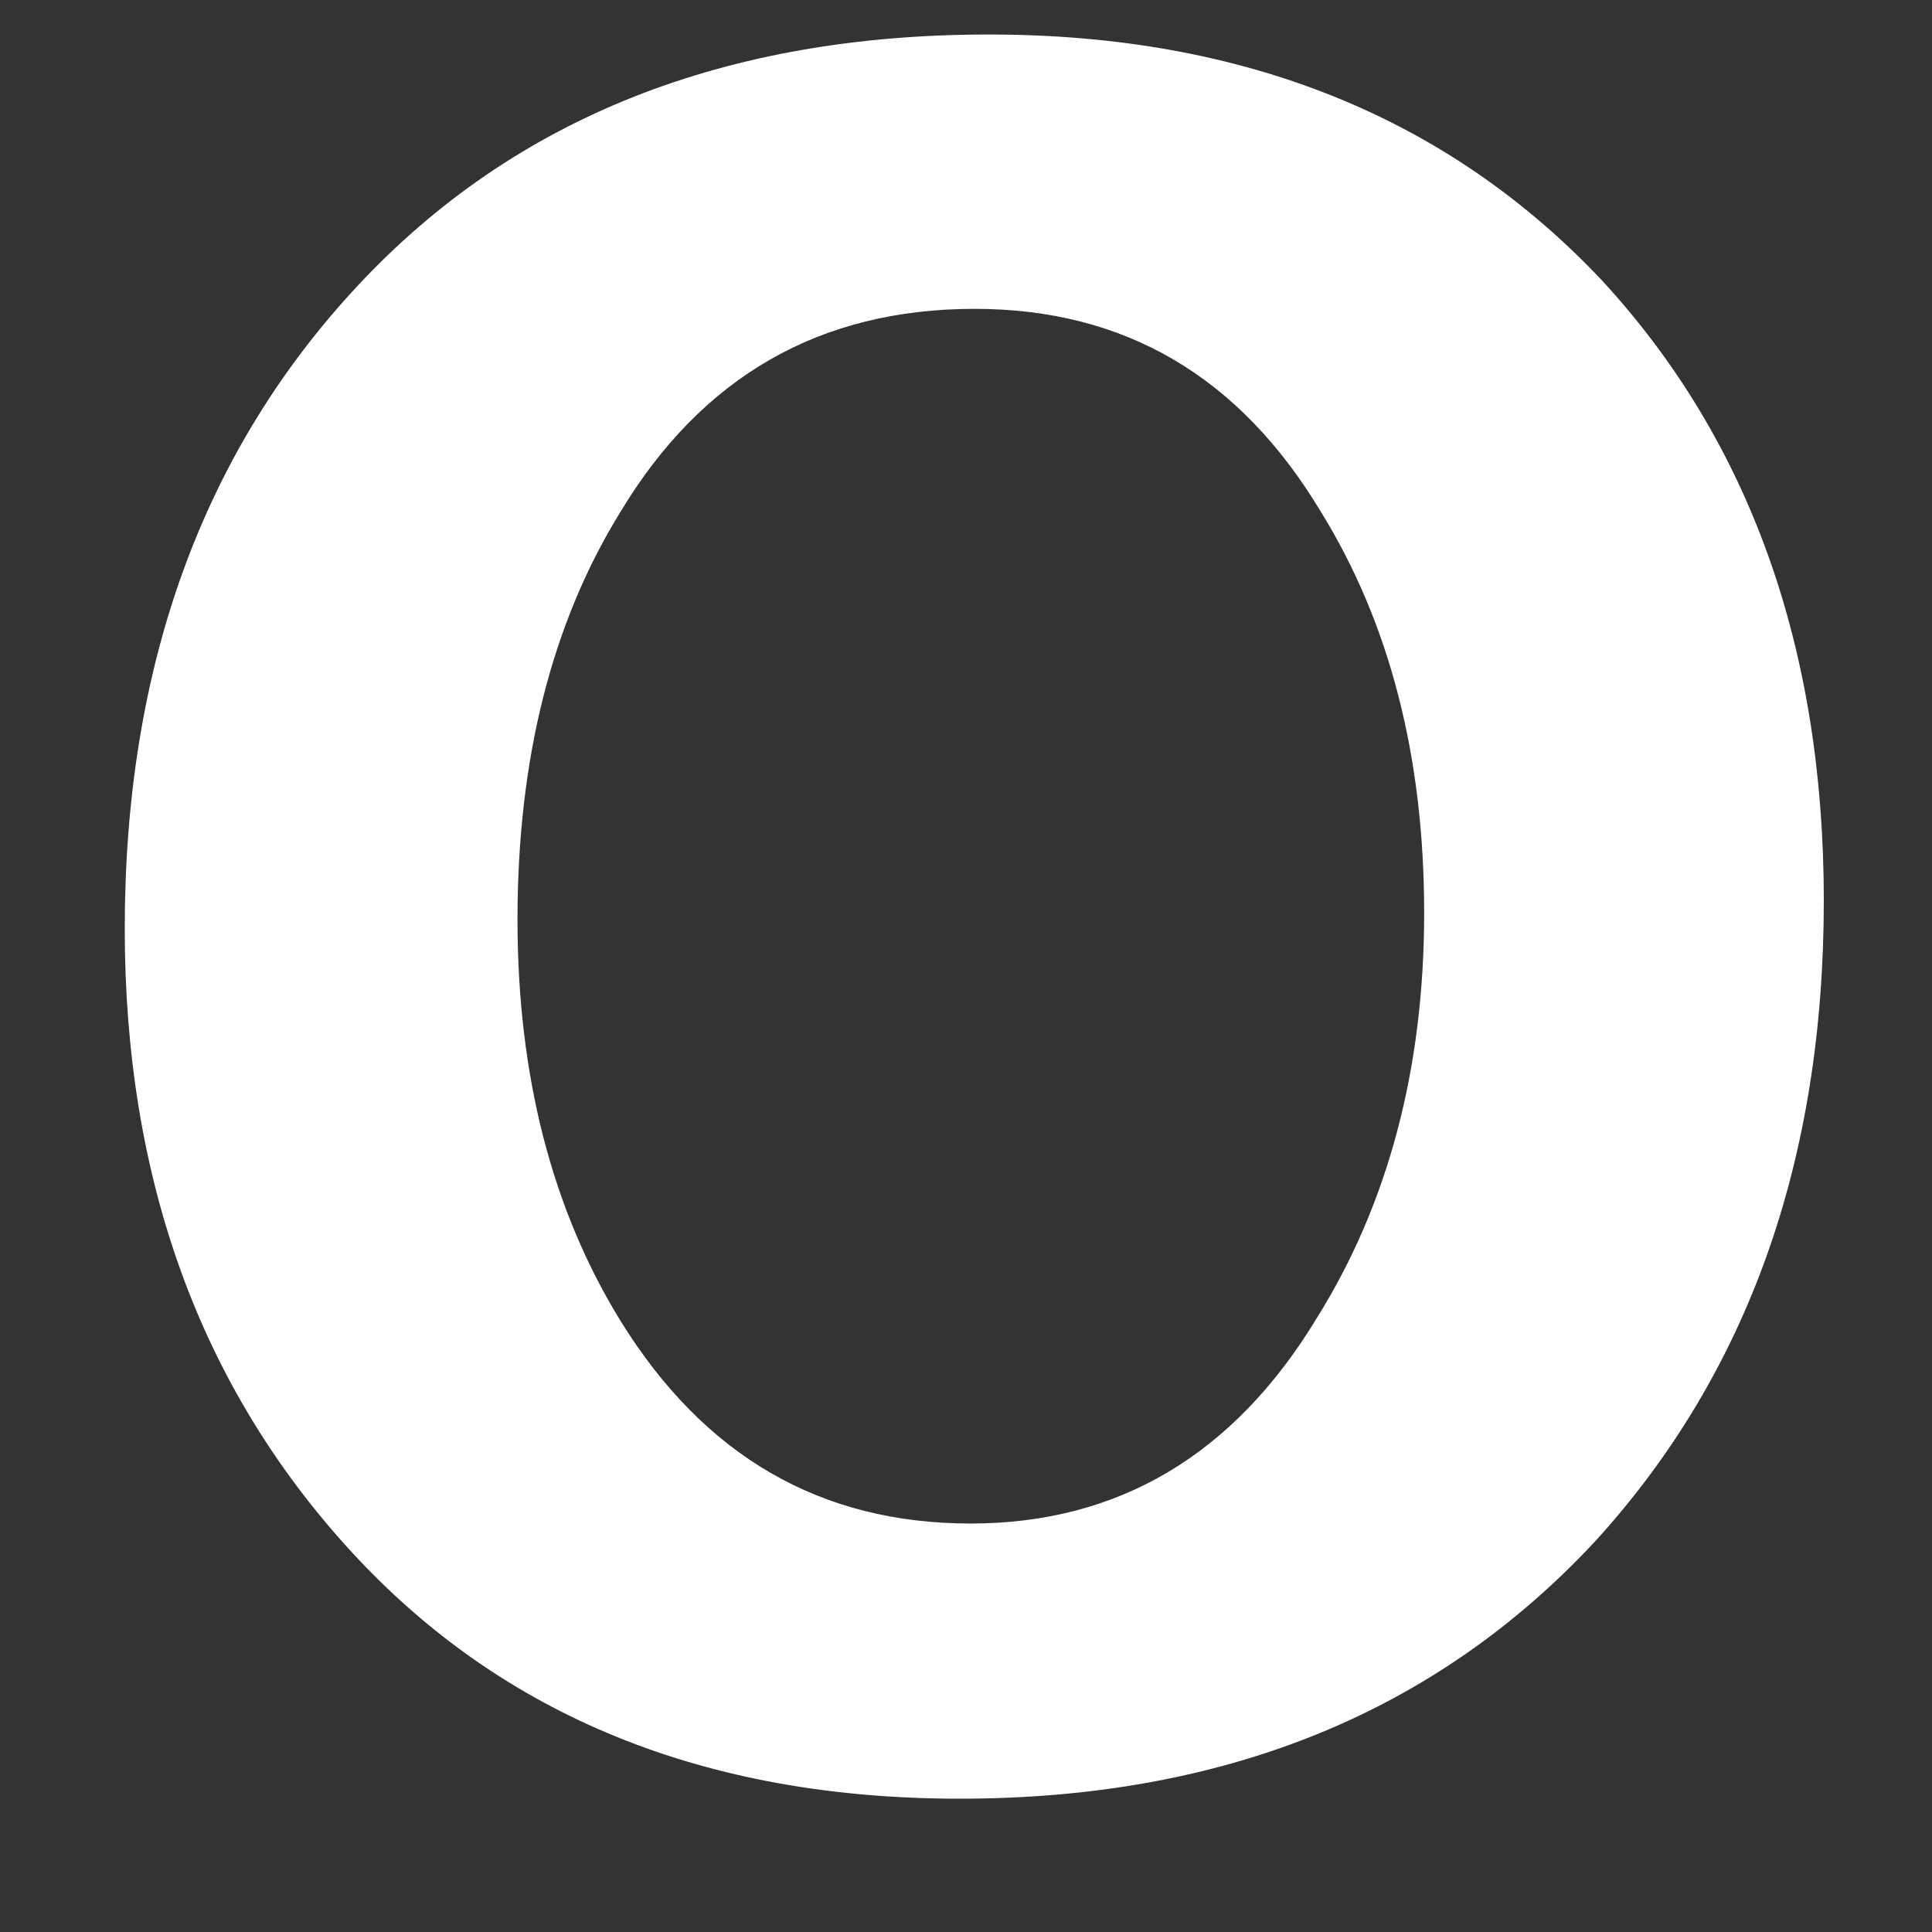 <?xml version="1.0" encoding="UTF-8" standalone="no"?><svg width='7' height='7' viewBox='0 0 7 7' fill='none' xmlns='http://www.w3.org/2000/svg'>
<rect x="0" y="0" width="7" height="7" fill="#333333" stroke="none"/>
<path d='M6.608 3.263C6.608 4.206 6.332 4.978 5.78 5.584C5.201 6.206 4.436 6.517 3.477 6.517C2.556 6.517 1.821 6.219 1.272 5.621C0.725 5.025 0.452 4.272 0.452 3.365C0.452 2.416 0.733 1.637 1.299 1.032C1.864 0.428 2.624 0.125 3.583 0.125C4.504 0.125 5.247 0.423 5.807 1.019C6.34 1.599 6.608 2.348 6.608 3.263ZM5.16 3.307C5.16 2.742 5.035 2.257 4.785 1.853C4.491 1.364 4.075 1.119 3.531 1.119C2.971 1.119 2.544 1.364 2.249 1.853C1.999 2.257 1.875 2.75 1.875 3.332C1.875 3.898 2 4.383 2.249 4.787C2.552 5.276 2.973 5.52 3.517 5.52C4.051 5.52 4.471 5.272 4.772 4.774C5.029 4.362 5.16 3.873 5.16 3.307Z' fill='white'/>
</svg>
